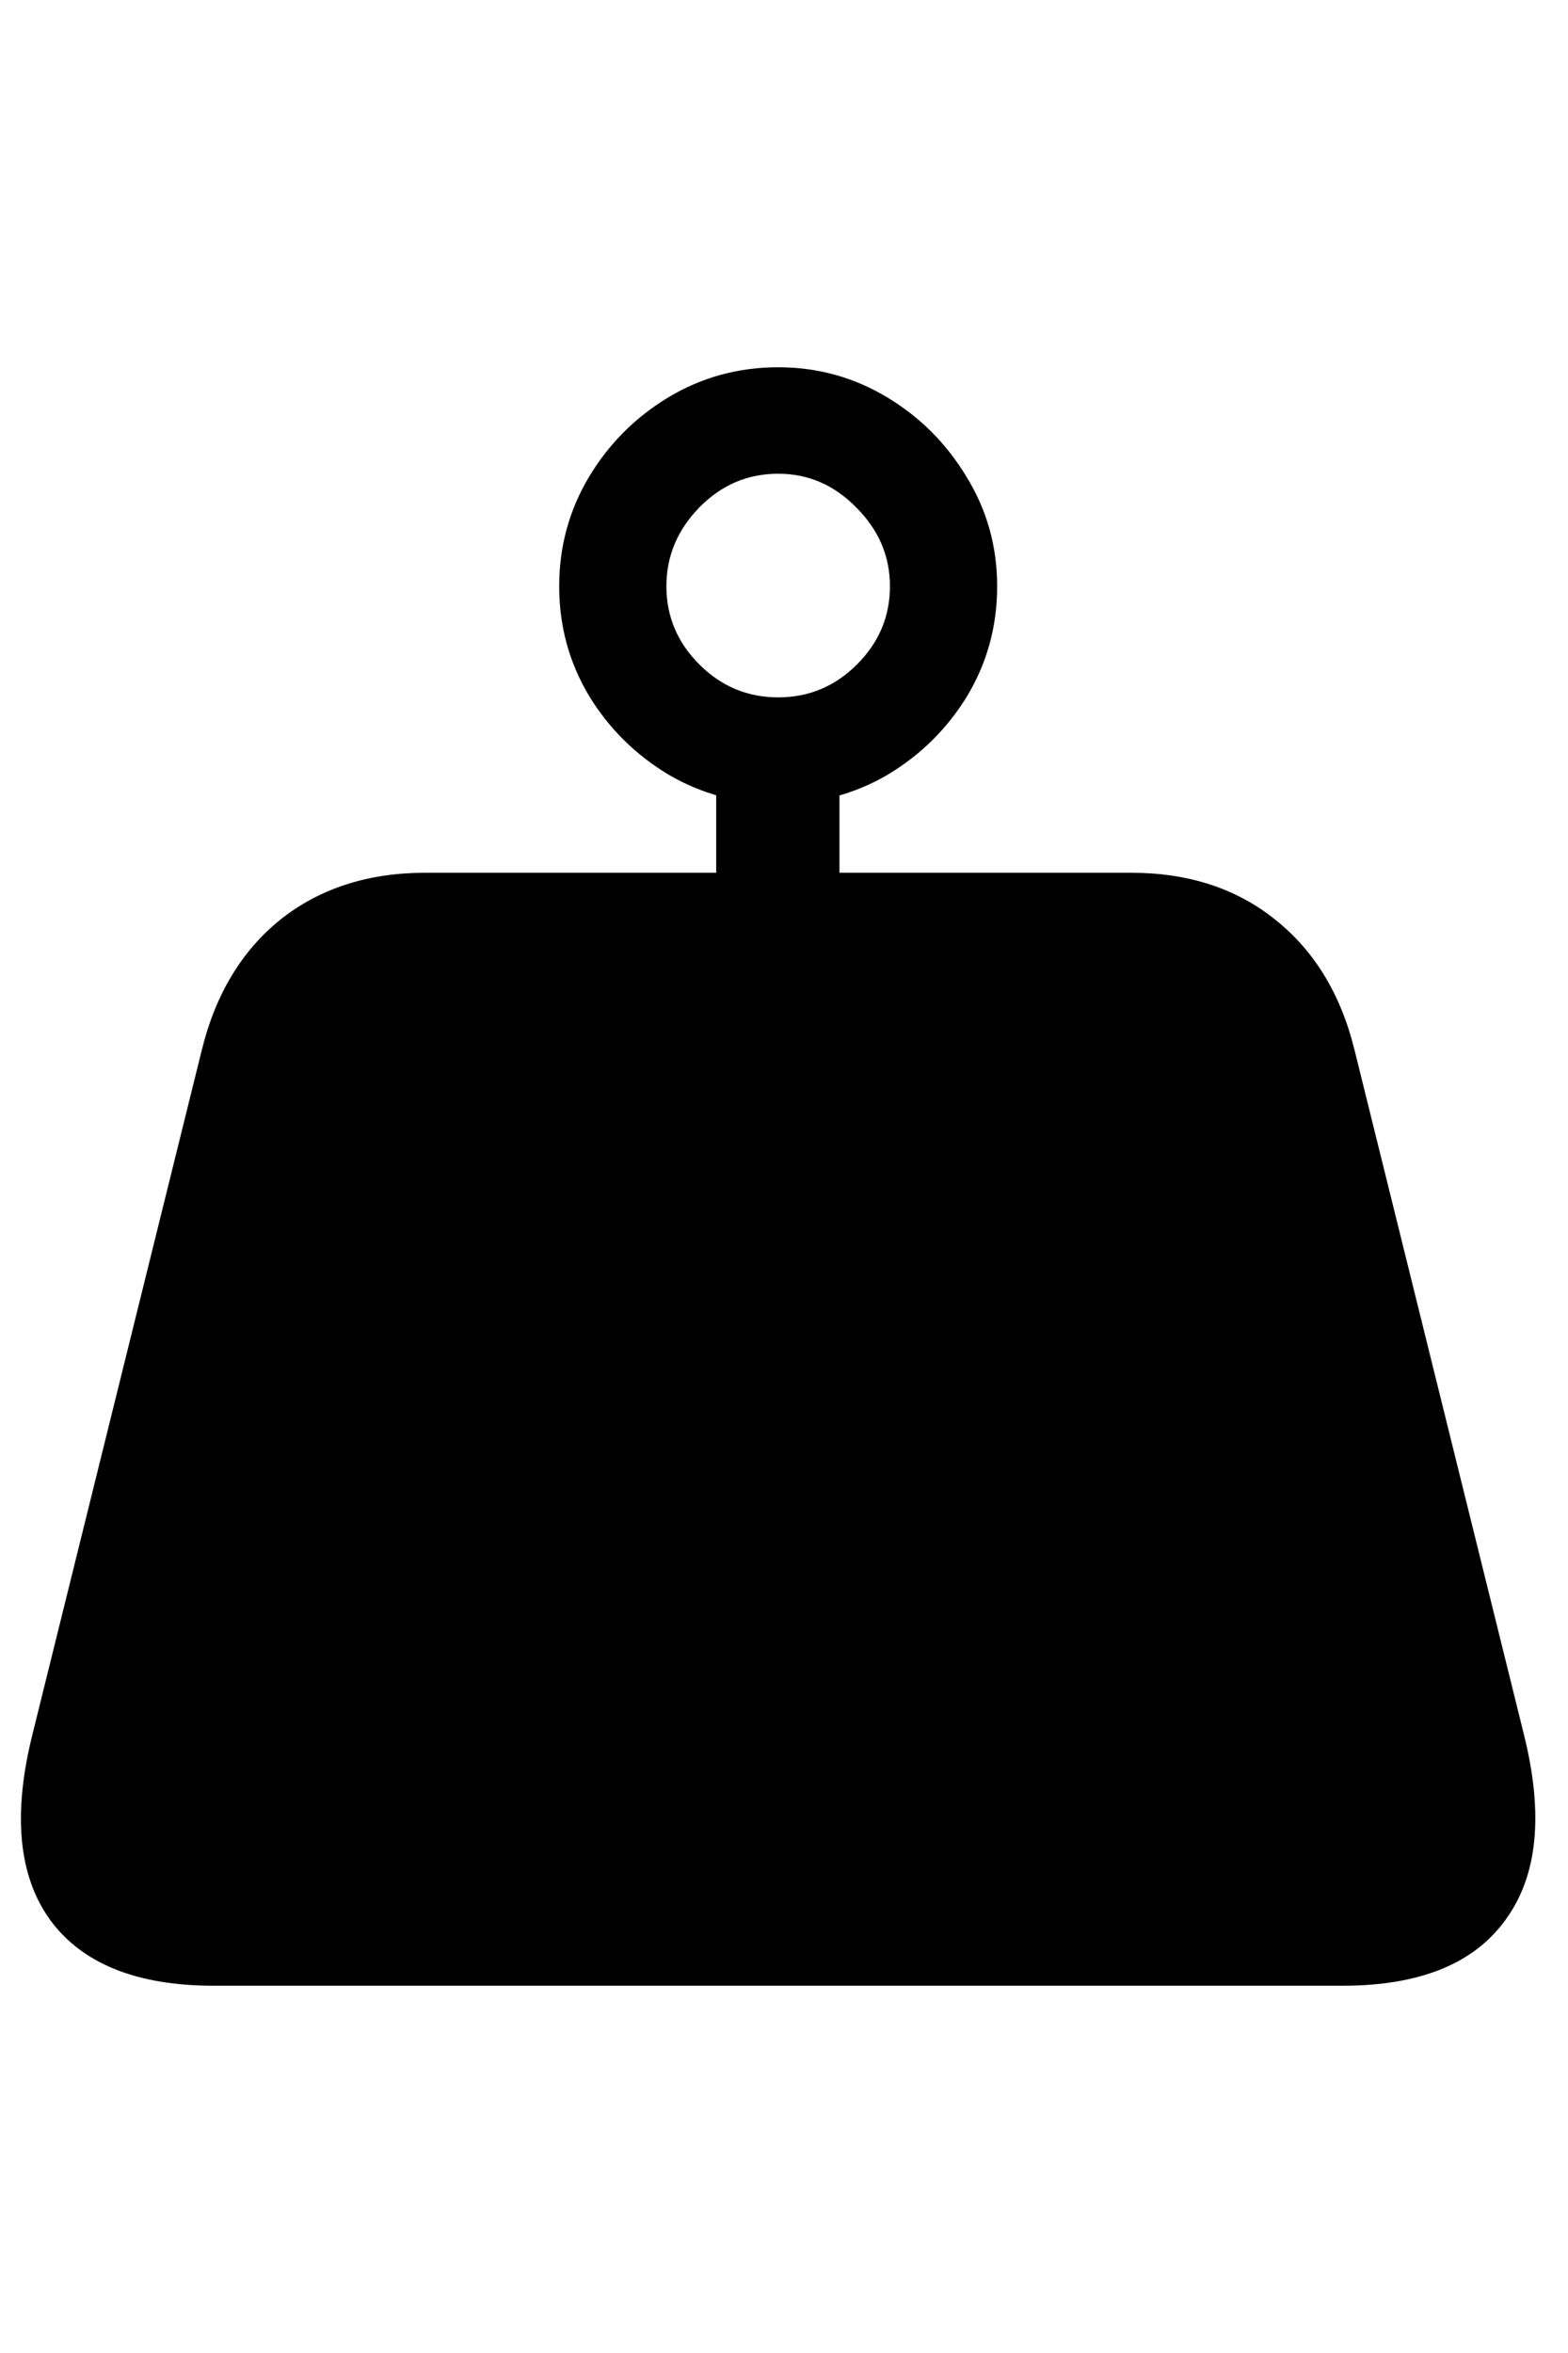 <svg
	color="rgb(0, 0, 0)"
	viewBox="0 0 16 24"
	fill="none"
	xmlns="http://www.w3.org/2000/svg"
>
	<path
		d="M0.331 17.691C0.128 18.504 0.188 19.134 0.511 19.582C0.839 20.03 1.396 20.254 2.183 20.254H13.698C14.485 20.254 15.04 20.03 15.362 19.582C15.691 19.134 15.753 18.504 15.55 17.691L13.823 10.715C13.683 10.142 13.412 9.697 13.011 9.379C12.615 9.061 12.125 8.902 11.542 8.902H4.339C3.756 8.902 3.263 9.061 2.862 9.379C2.467 9.697 2.198 10.142 2.058 10.715L0.331 17.691ZM7.308 9.816H8.566V7.59H7.308V9.816ZM7.941 8.199C8.347 8.199 8.719 8.1 9.058 7.902C9.396 7.699 9.667 7.431 9.87 7.098C10.073 6.759 10.175 6.387 10.175 5.98C10.175 5.574 10.071 5.202 9.862 4.863C9.659 4.525 9.388 4.254 9.05 4.051C8.711 3.848 8.342 3.746 7.941 3.746C7.534 3.746 7.162 3.848 6.823 4.051C6.485 4.254 6.214 4.525 6.011 4.863C5.808 5.202 5.706 5.574 5.706 5.98C5.706 6.387 5.808 6.759 6.011 7.098C6.214 7.431 6.485 7.699 6.823 7.902C7.162 8.1 7.534 8.199 7.941 8.199ZM7.941 7.113C7.628 7.113 7.36 7.001 7.136 6.777C6.912 6.553 6.8 6.288 6.8 5.98C6.8 5.673 6.912 5.405 7.136 5.176C7.36 4.947 7.628 4.832 7.941 4.832C8.248 4.832 8.513 4.947 8.737 5.176C8.967 5.405 9.081 5.673 9.081 5.98C9.081 6.288 8.969 6.553 8.745 6.777C8.521 7.001 8.253 7.113 7.941 7.113Z"
		fill="currentColor"
	/>
</svg>
